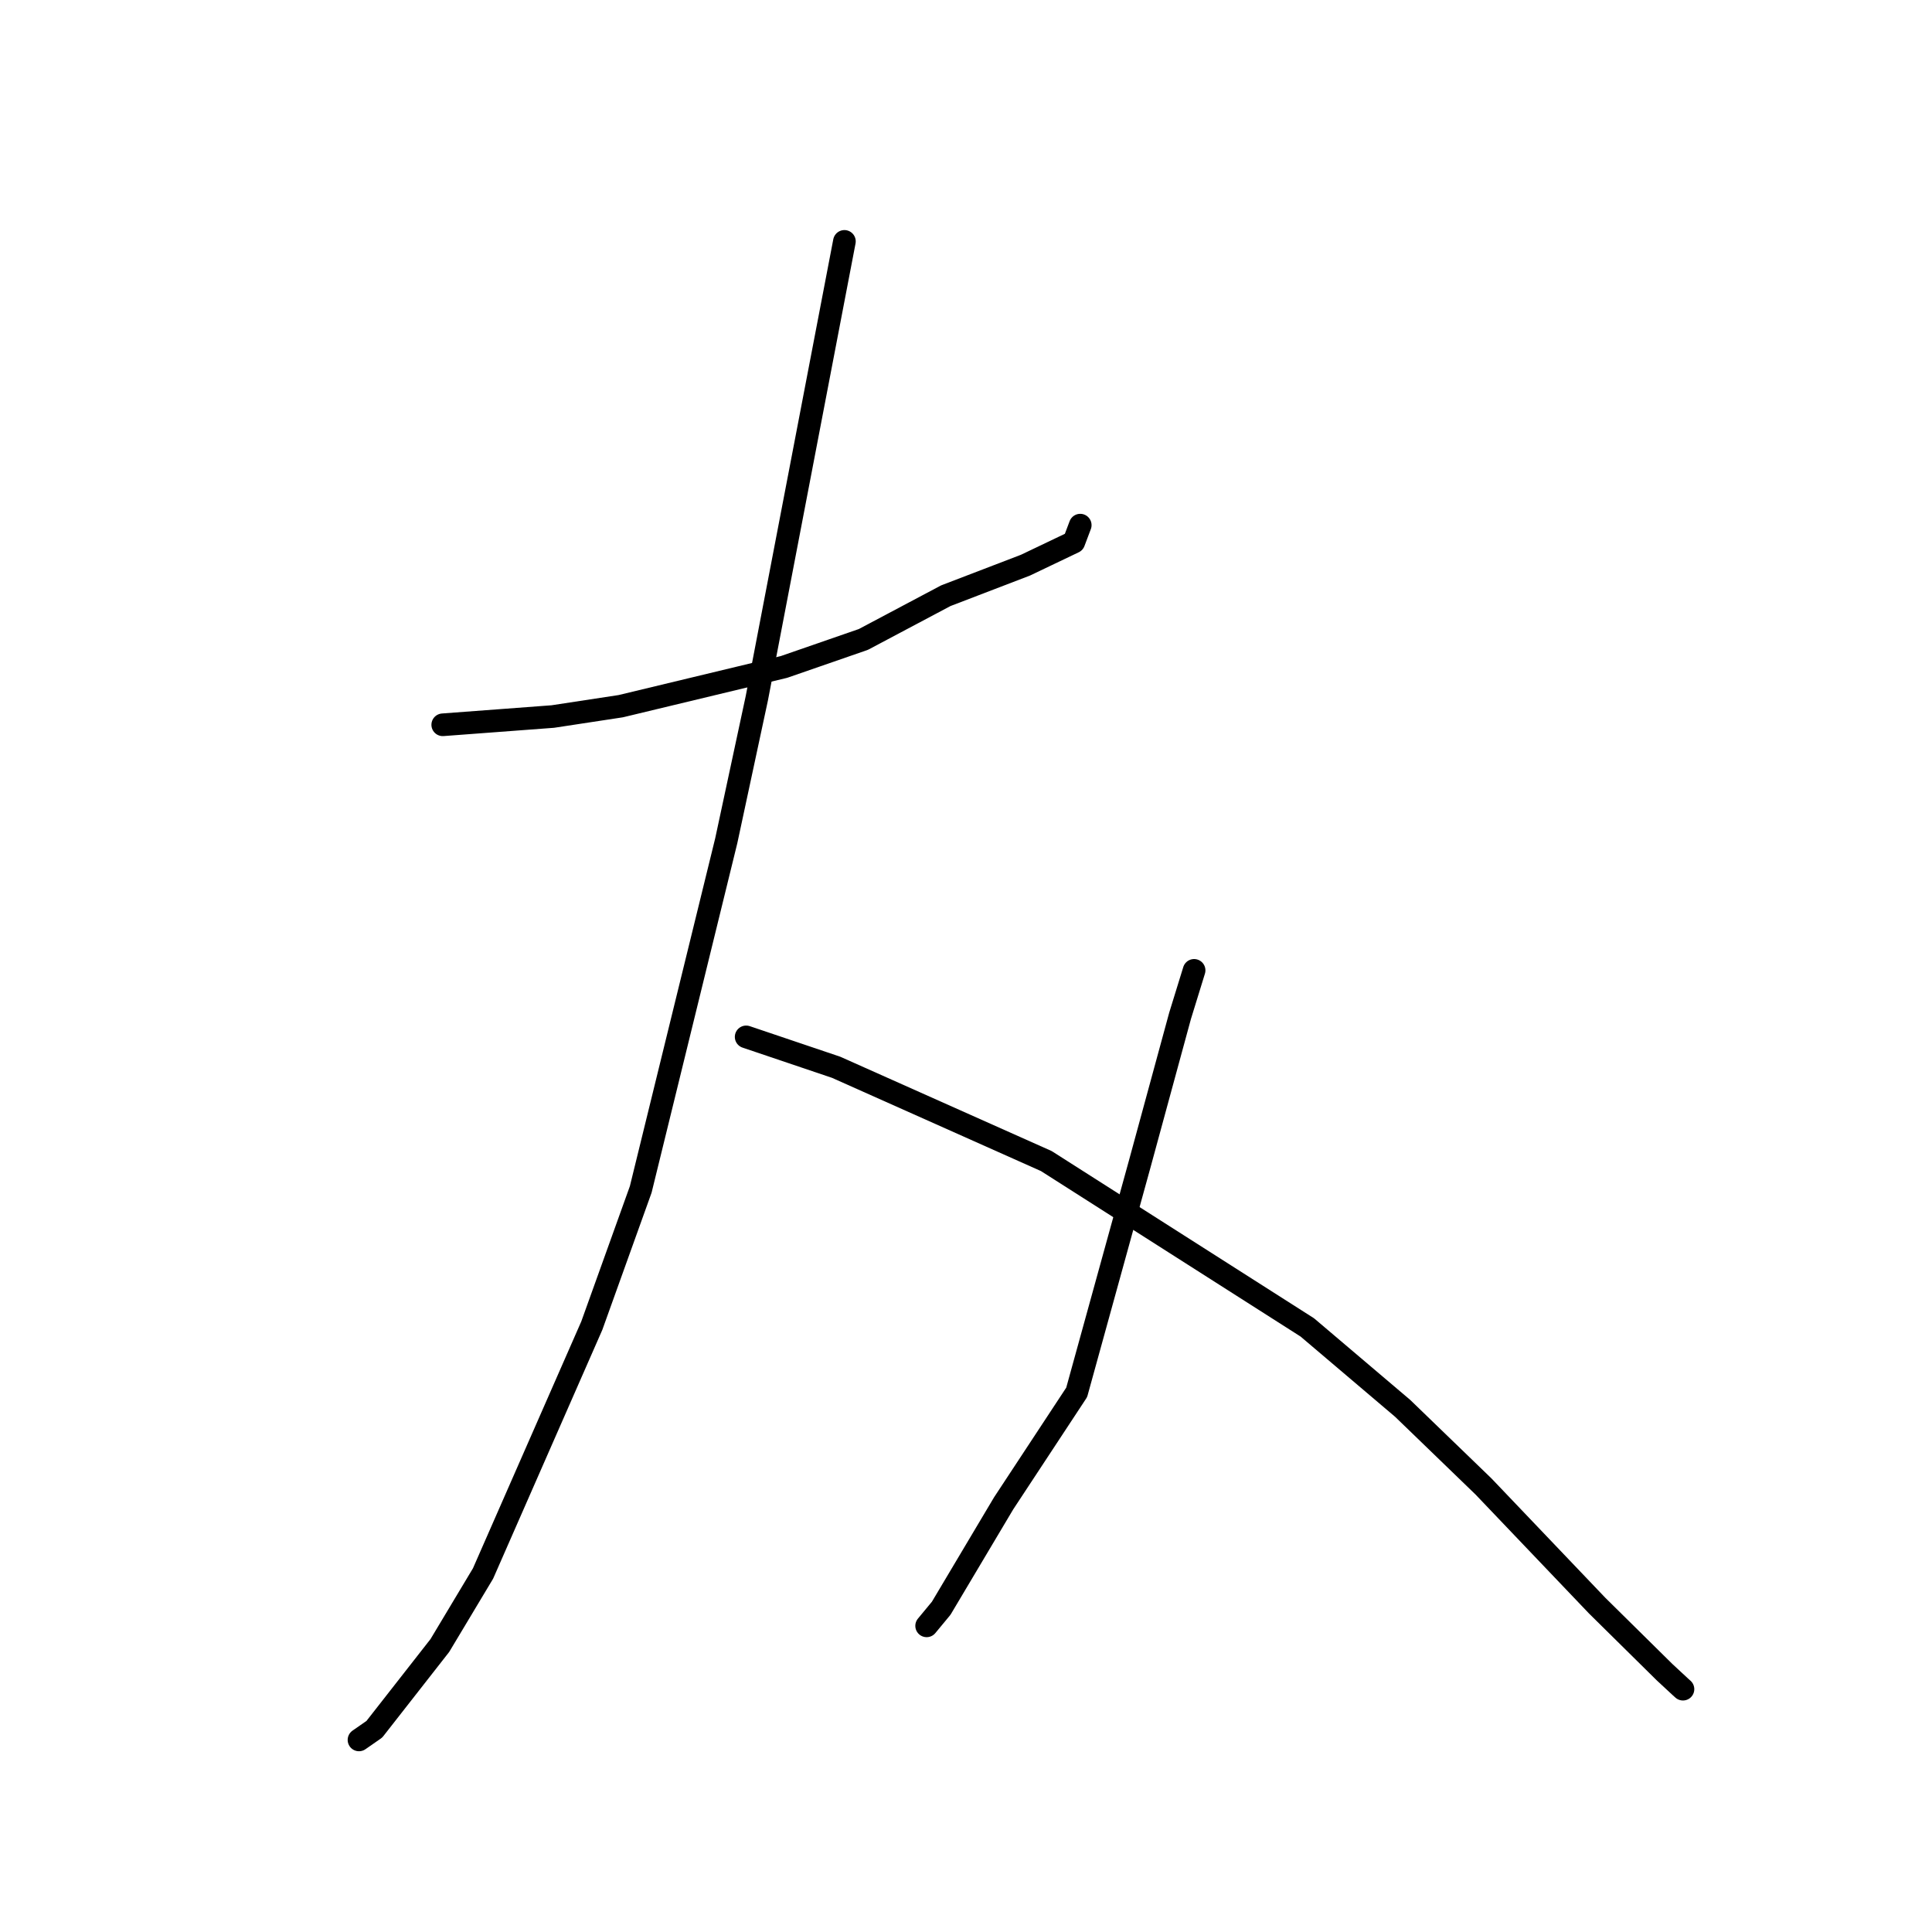 <?xml version="1.0" standalone="no"?>
    <svg width="256" height="256" xmlns="http://www.w3.org/2000/svg" version="1.1">
    <polyline stroke="black" stroke-width="3" stroke-linecap="round" fill="transparent" stroke-linejoin="round" points="58.666 96.038 65.959 95.491 73.252 94.944 82.253 93.573 103.882 88.374 114.403 84.729 125.324 78.935 135.877 74.889 142.291 71.826 143.13 69.601 143.137 69.584 " />
        <polyline stroke="black" stroke-width="3" stroke-linecap="round" fill="transparent" stroke-linejoin="round" points="111.889 31.986 106.087 62.252 100.284 92.518 96.232 111.406 84.901 157.603 78.417 175.657 64.005 208.496 58.281 218.042 49.602 229.135 47.77 230.409 47.586 230.536 47.568 230.549 " />
        <polyline stroke="black" stroke-width="3" stroke-linecap="round" fill="transparent" stroke-linejoin="round" points="98.869 137.393 104.83 139.406 110.792 141.42 138.639 153.845 173.224 175.889 185.86 186.614 196.57 196.963 211.636 212.759 220.571 221.579 222.644 223.502 223 223.823 223.002 223.824 " />
        <polyline stroke="black" stroke-width="3" stroke-linecap="round" fill="transparent" stroke-linejoin="round" points="158.225 128.578 157.295 131.591 156.365 134.604 151.017 154.241 142.666 184.495 132.985 199.203 124.713 213.103 122.784 215.433 " />
        </svg>